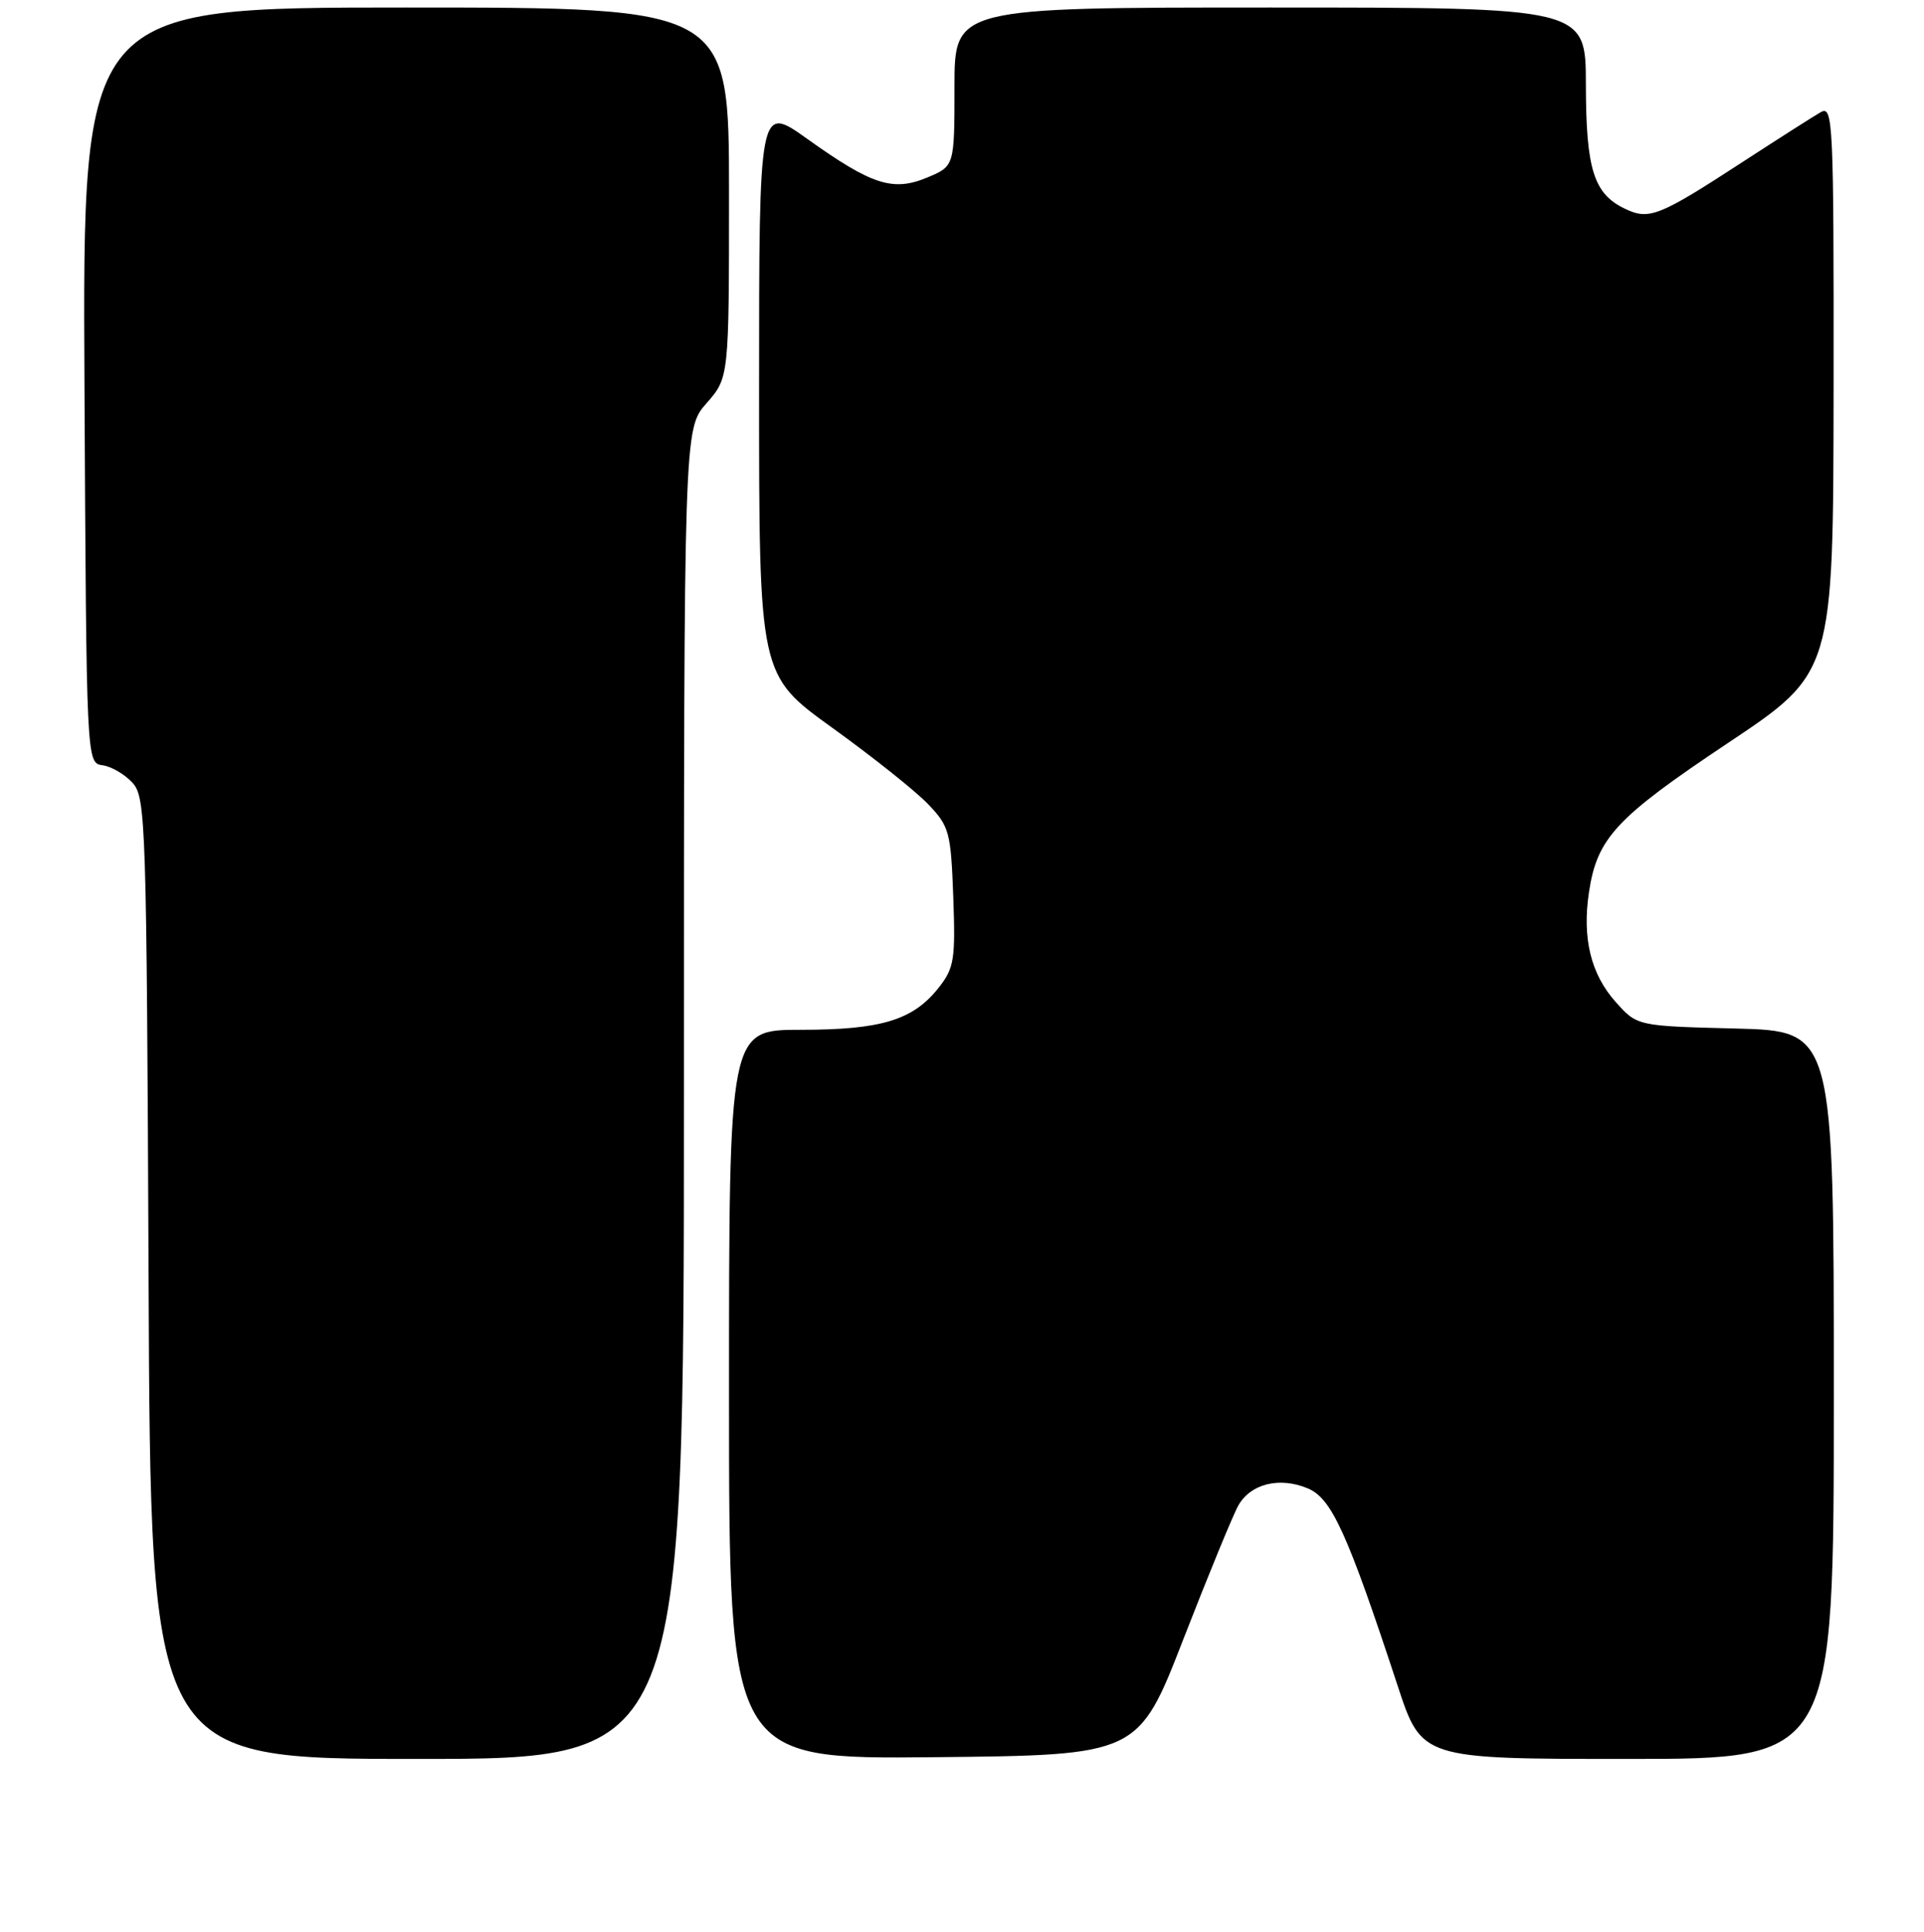 <?xml version="1.0" encoding="UTF-8" standalone="no"?>
<!DOCTYPE svg PUBLIC "-//W3C//DTD SVG 1.1//EN" "http://www.w3.org/Graphics/SVG/1.1/DTD/svg11.dtd" >
<svg xmlns="http://www.w3.org/2000/svg" xmlns:xlink="http://www.w3.org/1999/xlink" version="1.1" viewBox="0 0 256 257">
 <g >
 <path fill="currentColor"
d=" M 91.00 145.53 C 91.00 57.07 91.00 57.07 94.00 53.65 C 97.00 50.24 97.00 50.24 97.00 25.62 C 97.00 1.00 97.00 1.00 53.99 1.00 C 10.98 1.00 10.98 1.00 11.24 51.25 C 11.50 101.50 11.50 101.50 13.65 101.81 C 14.83 101.97 16.63 103.03 17.65 104.16 C 19.40 106.10 19.51 109.50 19.77 170.10 C 20.04 234.00 20.04 234.00 55.52 234.00 C 91.00 234.00 91.00 234.00 91.00 145.53 Z  M 157.48 218.00 C 160.80 209.47 164.08 201.49 164.78 200.26 C 166.42 197.39 170.24 196.44 173.99 198.00 C 177.18 199.32 179.25 203.86 185.96 224.25 C 189.16 234.00 189.16 234.00 216.58 234.00 C 244.00 234.00 244.00 234.00 244.00 185.58 C 244.00 137.16 244.00 137.16 230.92 136.83 C 217.83 136.50 217.83 136.50 214.97 133.29 C 211.67 129.60 210.50 124.80 211.42 118.71 C 212.50 111.48 215.01 108.79 229.88 98.87 C 243.93 89.50 243.93 89.50 243.97 51.71 C 244.00 16.01 243.90 13.98 242.25 14.93 C 241.29 15.48 236.68 18.42 232.00 21.46 C 220.71 28.81 219.43 29.32 216.19 27.76 C 212.05 25.78 211.03 22.52 211.01 11.25 C 211.00 1.00 211.00 1.00 169.00 1.00 C 127.00 1.00 127.00 1.00 127.00 11.55 C 127.00 22.10 127.00 22.10 123.39 23.61 C 118.82 25.52 116.03 24.63 107.40 18.47 C 101.00 13.90 101.00 13.90 101.00 51.85 C 101.00 89.81 101.00 89.81 110.75 96.83 C 116.11 100.69 121.85 105.26 123.50 106.99 C 126.32 109.94 126.52 110.69 126.84 119.32 C 127.14 127.62 126.96 128.78 124.92 131.37 C 121.51 135.71 117.29 137.00 106.53 137.00 C 97.00 137.00 97.00 137.00 97.00 185.52 C 97.00 234.03 97.00 234.03 124.23 233.77 C 151.46 233.50 151.46 233.50 157.48 218.00 Z "/>
</g>
</svg>